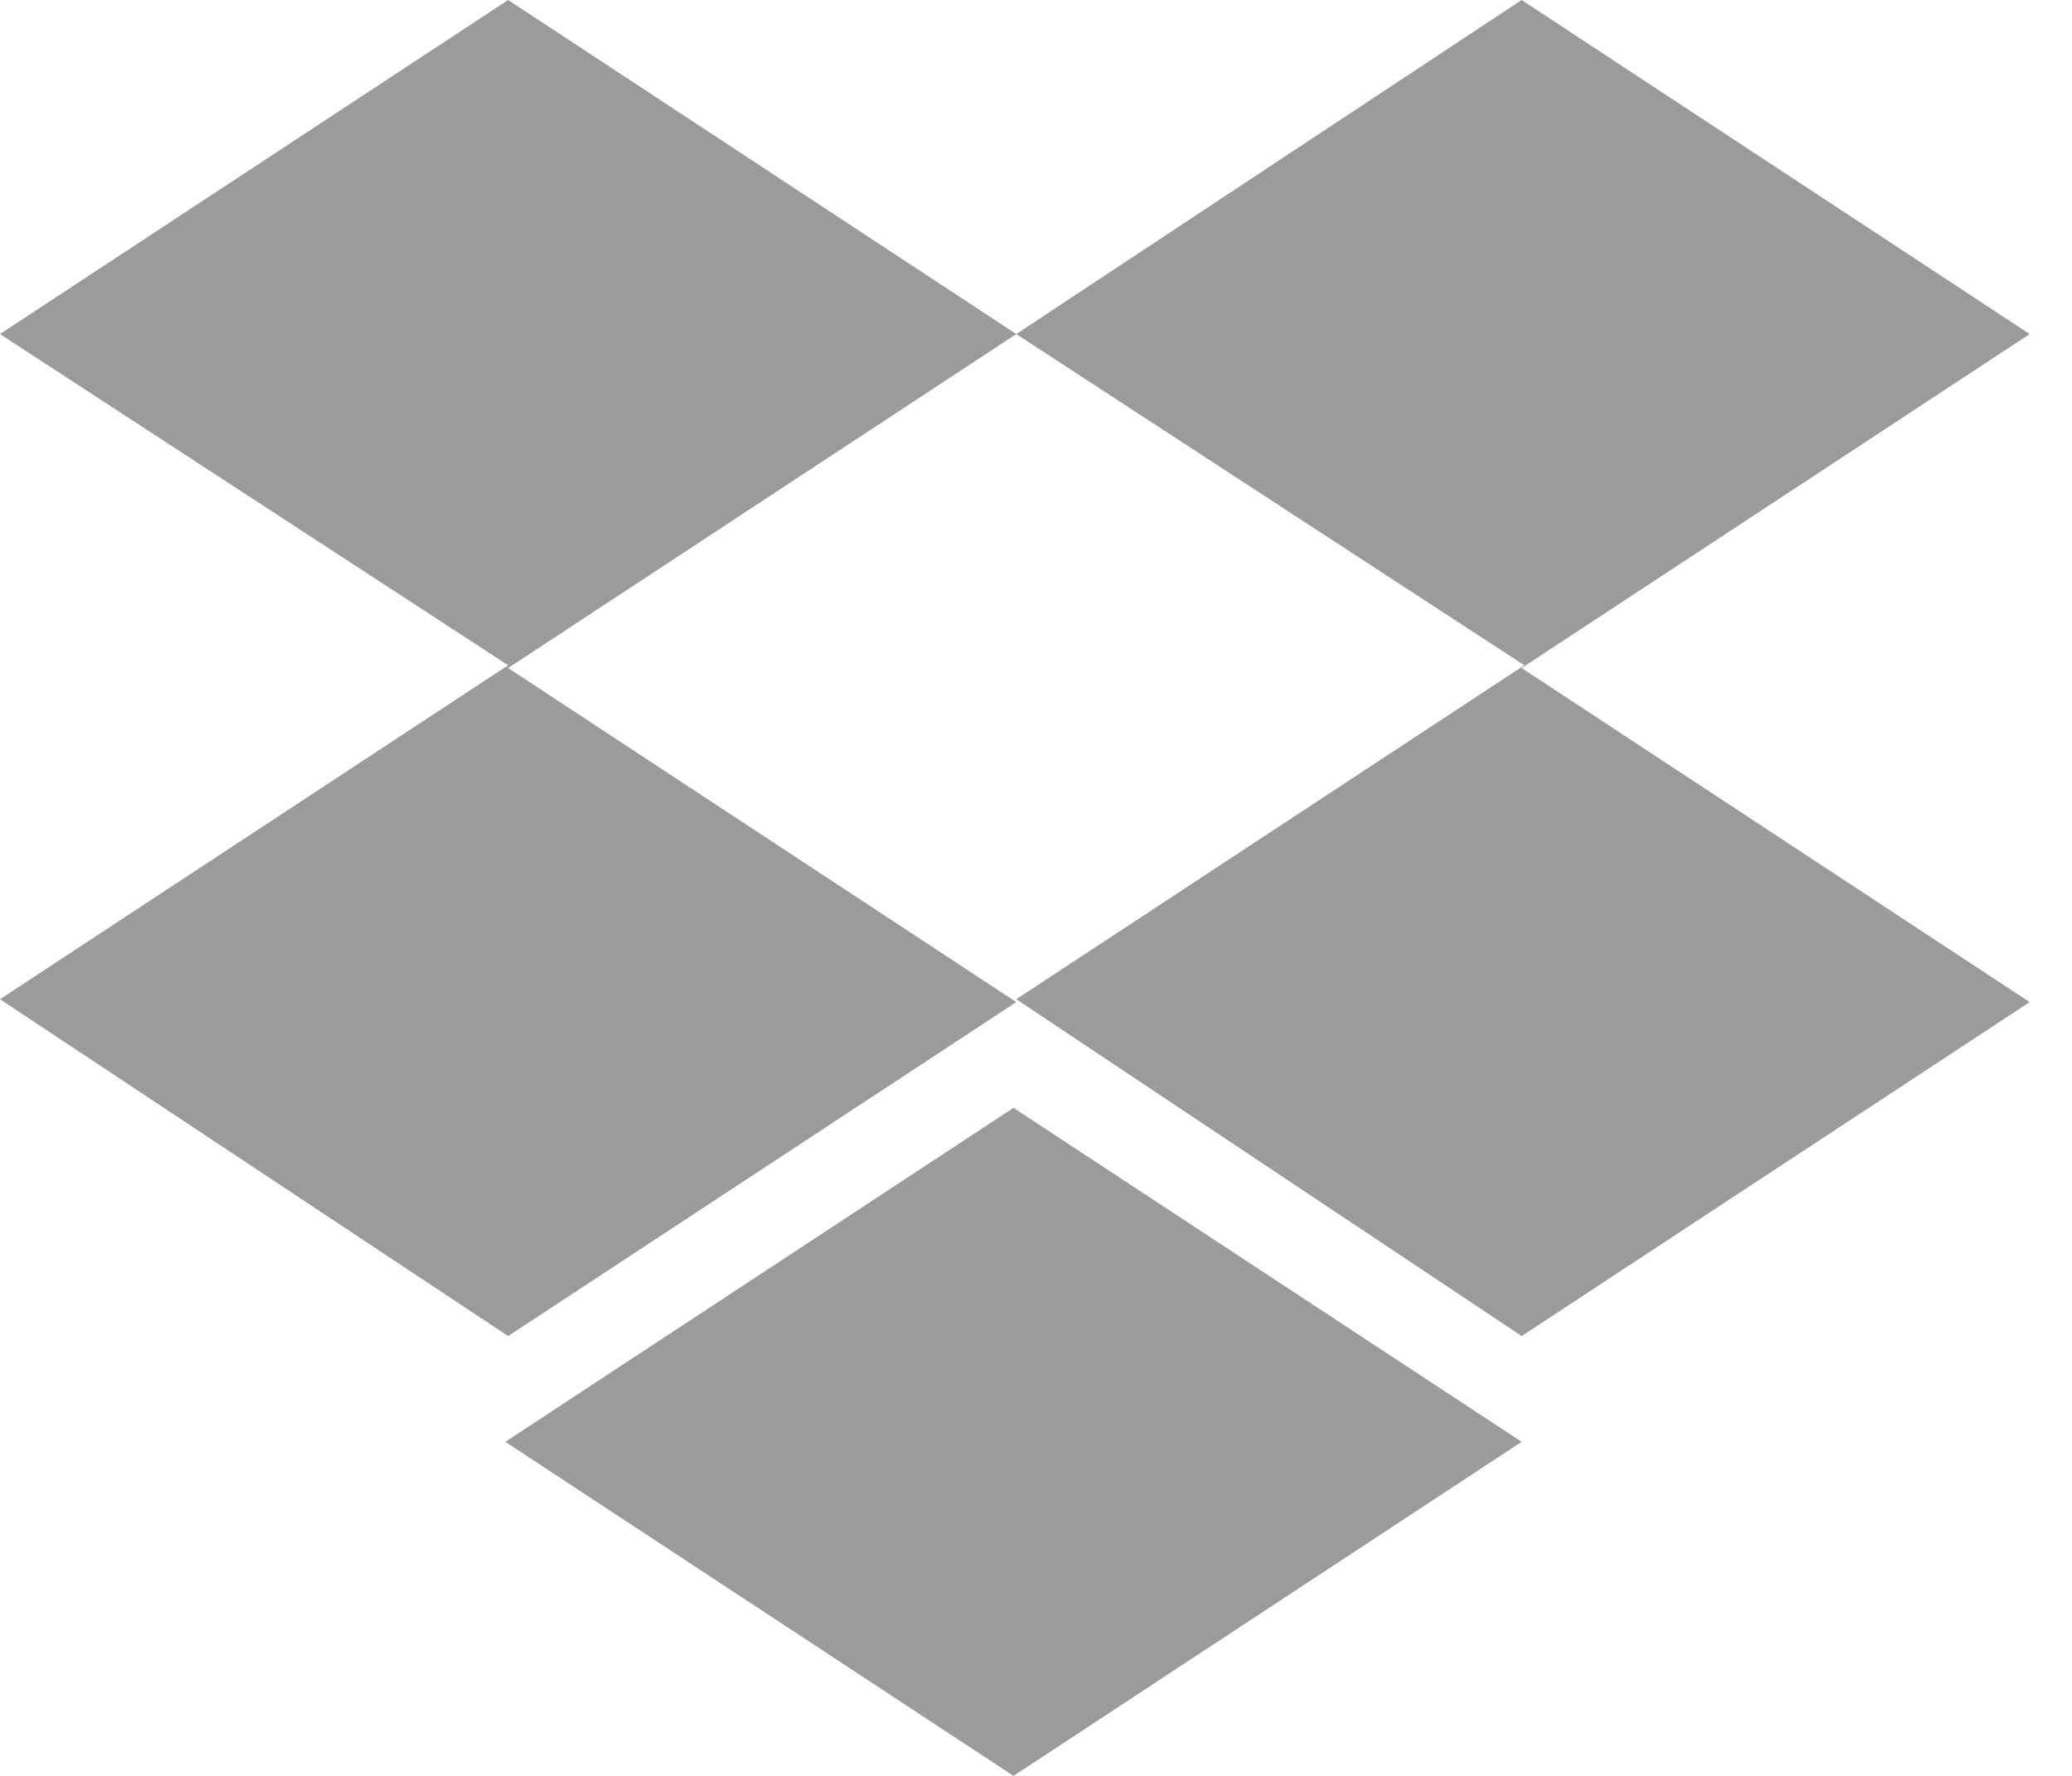 <?xml version="1.0" encoding="UTF-8"?>
<svg width="21px" height="18px" viewBox="0 0 21 18" version="1.1" xmlns="http://www.w3.org/2000/svg" xmlns:xlink="http://www.w3.org/1999/xlink">
    <!-- Generator: Sketch 49.2 (51160) - http://www.bohemiancoding.com/sketch -->
    <title>Fill 1</title>
    <desc>Created with Sketch.</desc>
    <defs></defs>
    <g id="Dev-Ready" stroke="none" stroke-width="1" fill="none" fill-rule="evenodd">
        <g id="Index-1400" transform="translate(-1228, -544)" fill="#9b9b9b">
            <g id="Adjustments" transform="translate(920, 331)">
                <g id="Link-to-video-file" transform="translate(0, 209)">
                    <g id="logos" transform="translate(272, 3)">
                        <path d="M46.3,4.386 L41.15,7.771 L46.3,11.157 L41.15,14.542 L36,11.128 L41.15,7.743 L36,4.386 L41.15,1 L46.3,4.386 Z M41.122,15.614 L46.272,12.229 L51.422,15.614 L46.272,19 L41.122,15.614 Z M46.3,11.128 L51.449,7.743 L46.3,4.386 L51.422,1 L56.571,4.386 L51.422,7.771 L56.571,11.157 L51.422,14.542 L46.3,11.128 Z" id="Fill-1"></path>
                    </g>
                </g>
            </g>
        </g>
    </g>
</svg>